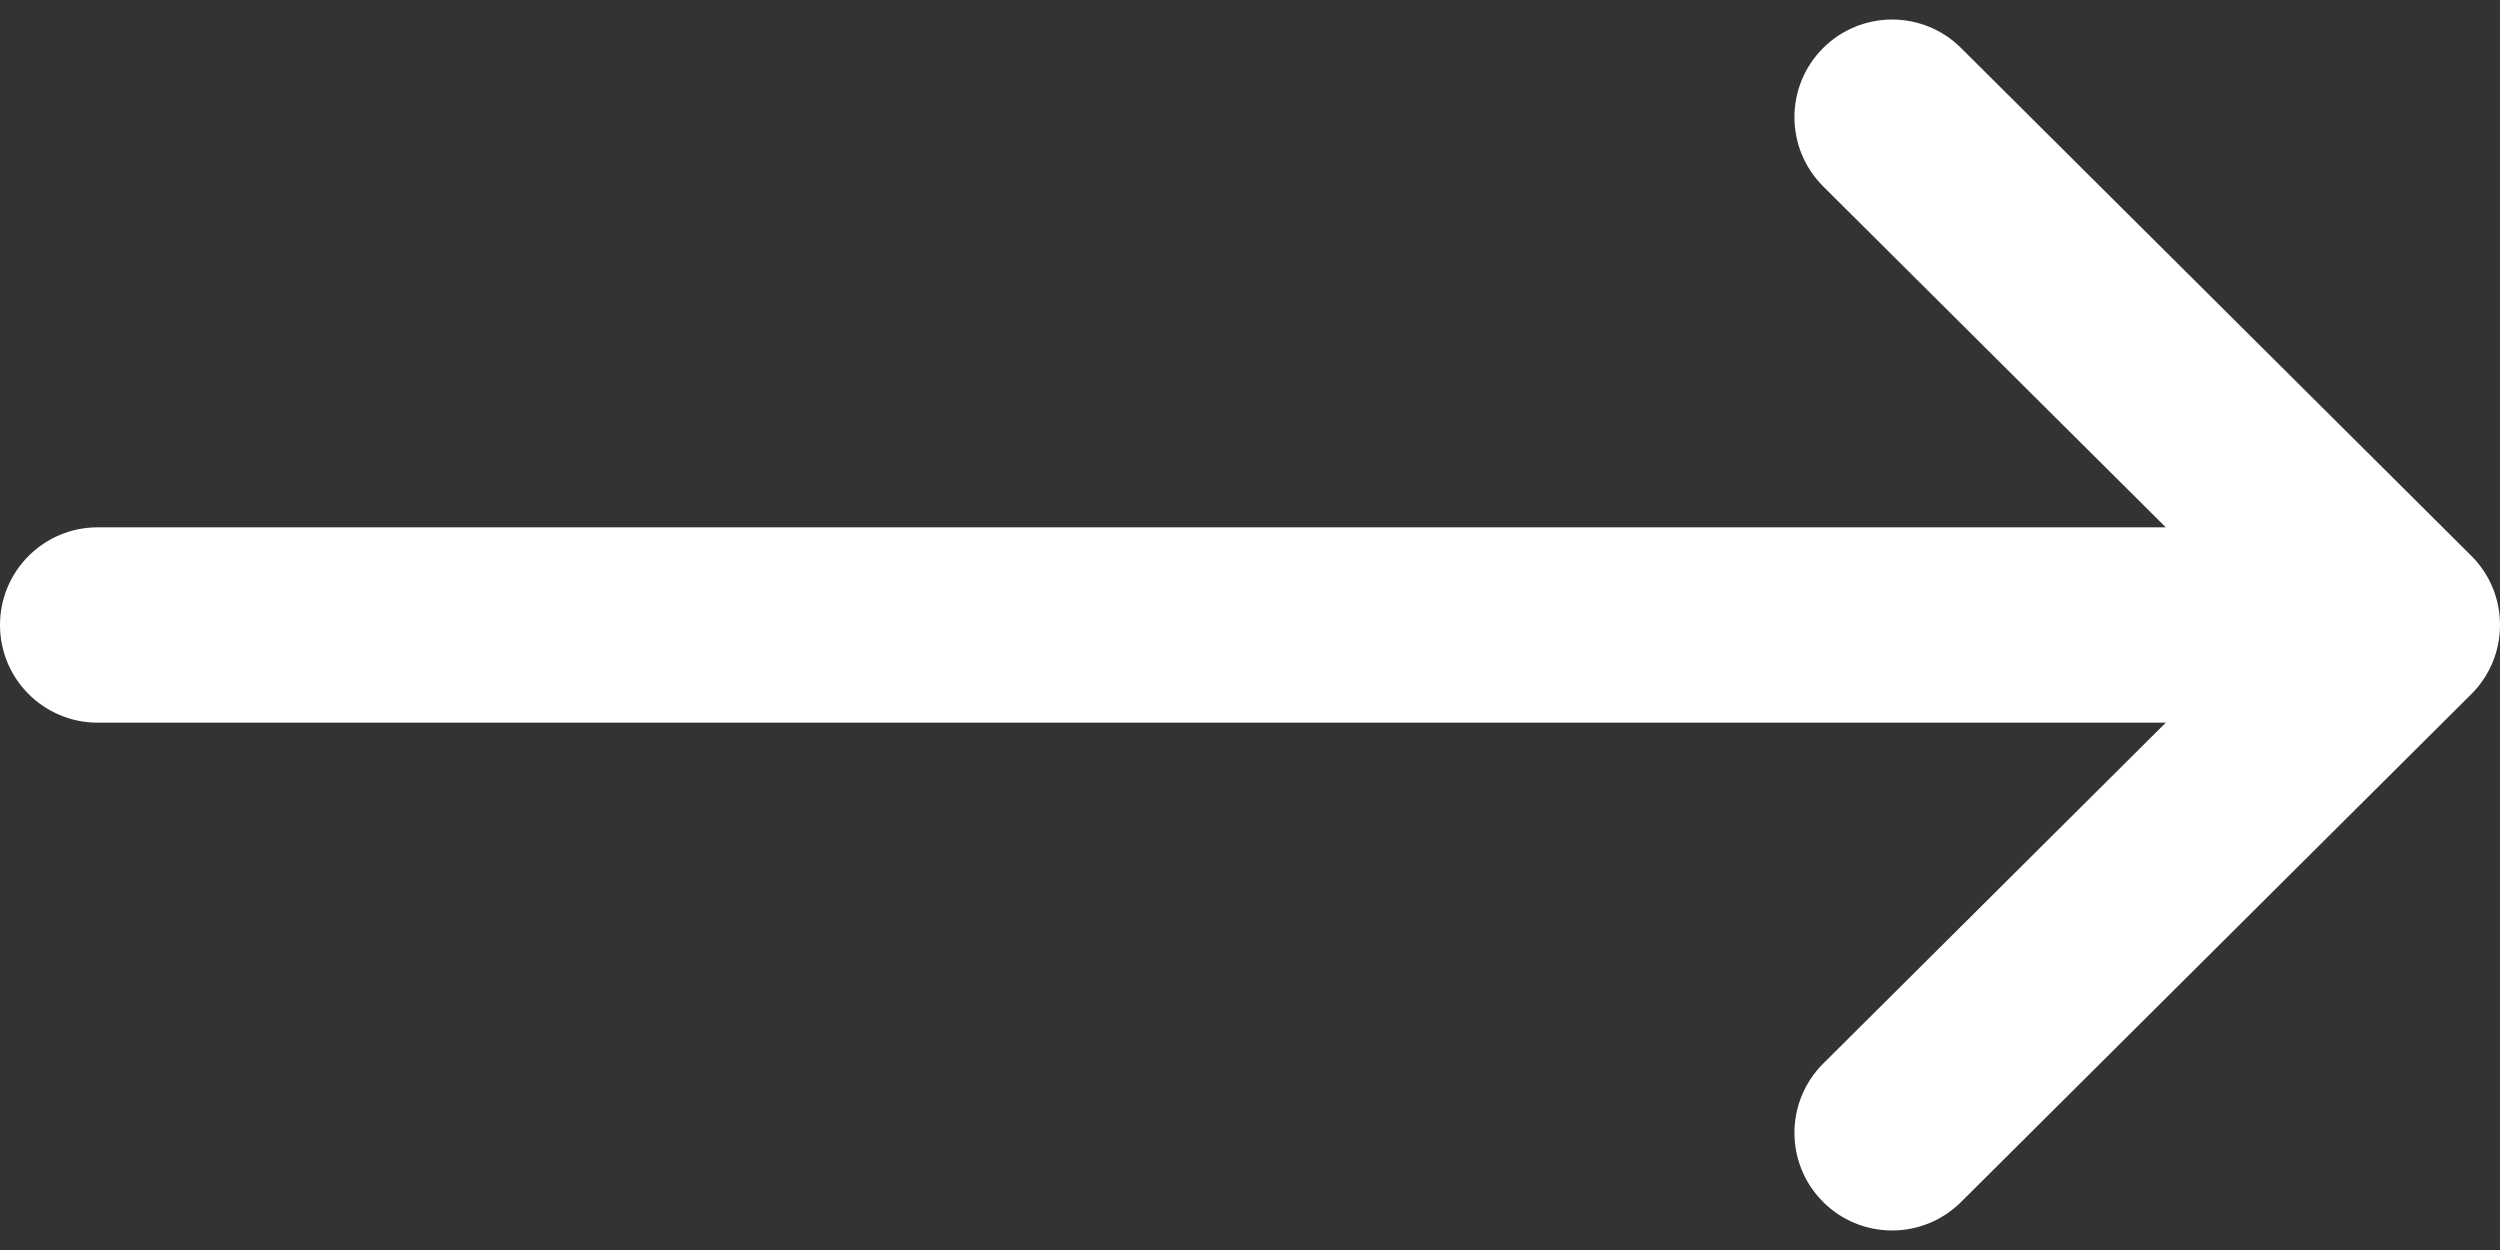 <svg width="60" height="30" viewBox="0 0 60 30" fill="none" xmlns="http://www.w3.org/2000/svg">
<rect x="0" y="0" width="60" height="30" fill="#333333" stroke="none"/>
<path d="M2.344 17.344H51.979L43.757 25.526C42.84 26.439 42.836 27.923 43.749 28.841C44.662 29.758 46.146 29.762 47.064 28.849L59.31 16.661C59.311 16.661 59.312 16.66 59.312 16.659C60.228 15.746 60.231 14.257 59.313 13.341C59.312 13.34 59.311 13.339 59.311 13.339L47.064 1.151C46.147 0.238 44.663 0.242 43.749 1.159C42.836 2.077 42.84 3.561 43.757 4.474L51.979 12.656H2.344C1.049 12.656 -7.62939e-06 13.706 -7.62939e-06 15C-7.62939e-06 16.294 1.049 17.344 2.344 17.344Z" fill="white"/>
</svg>
